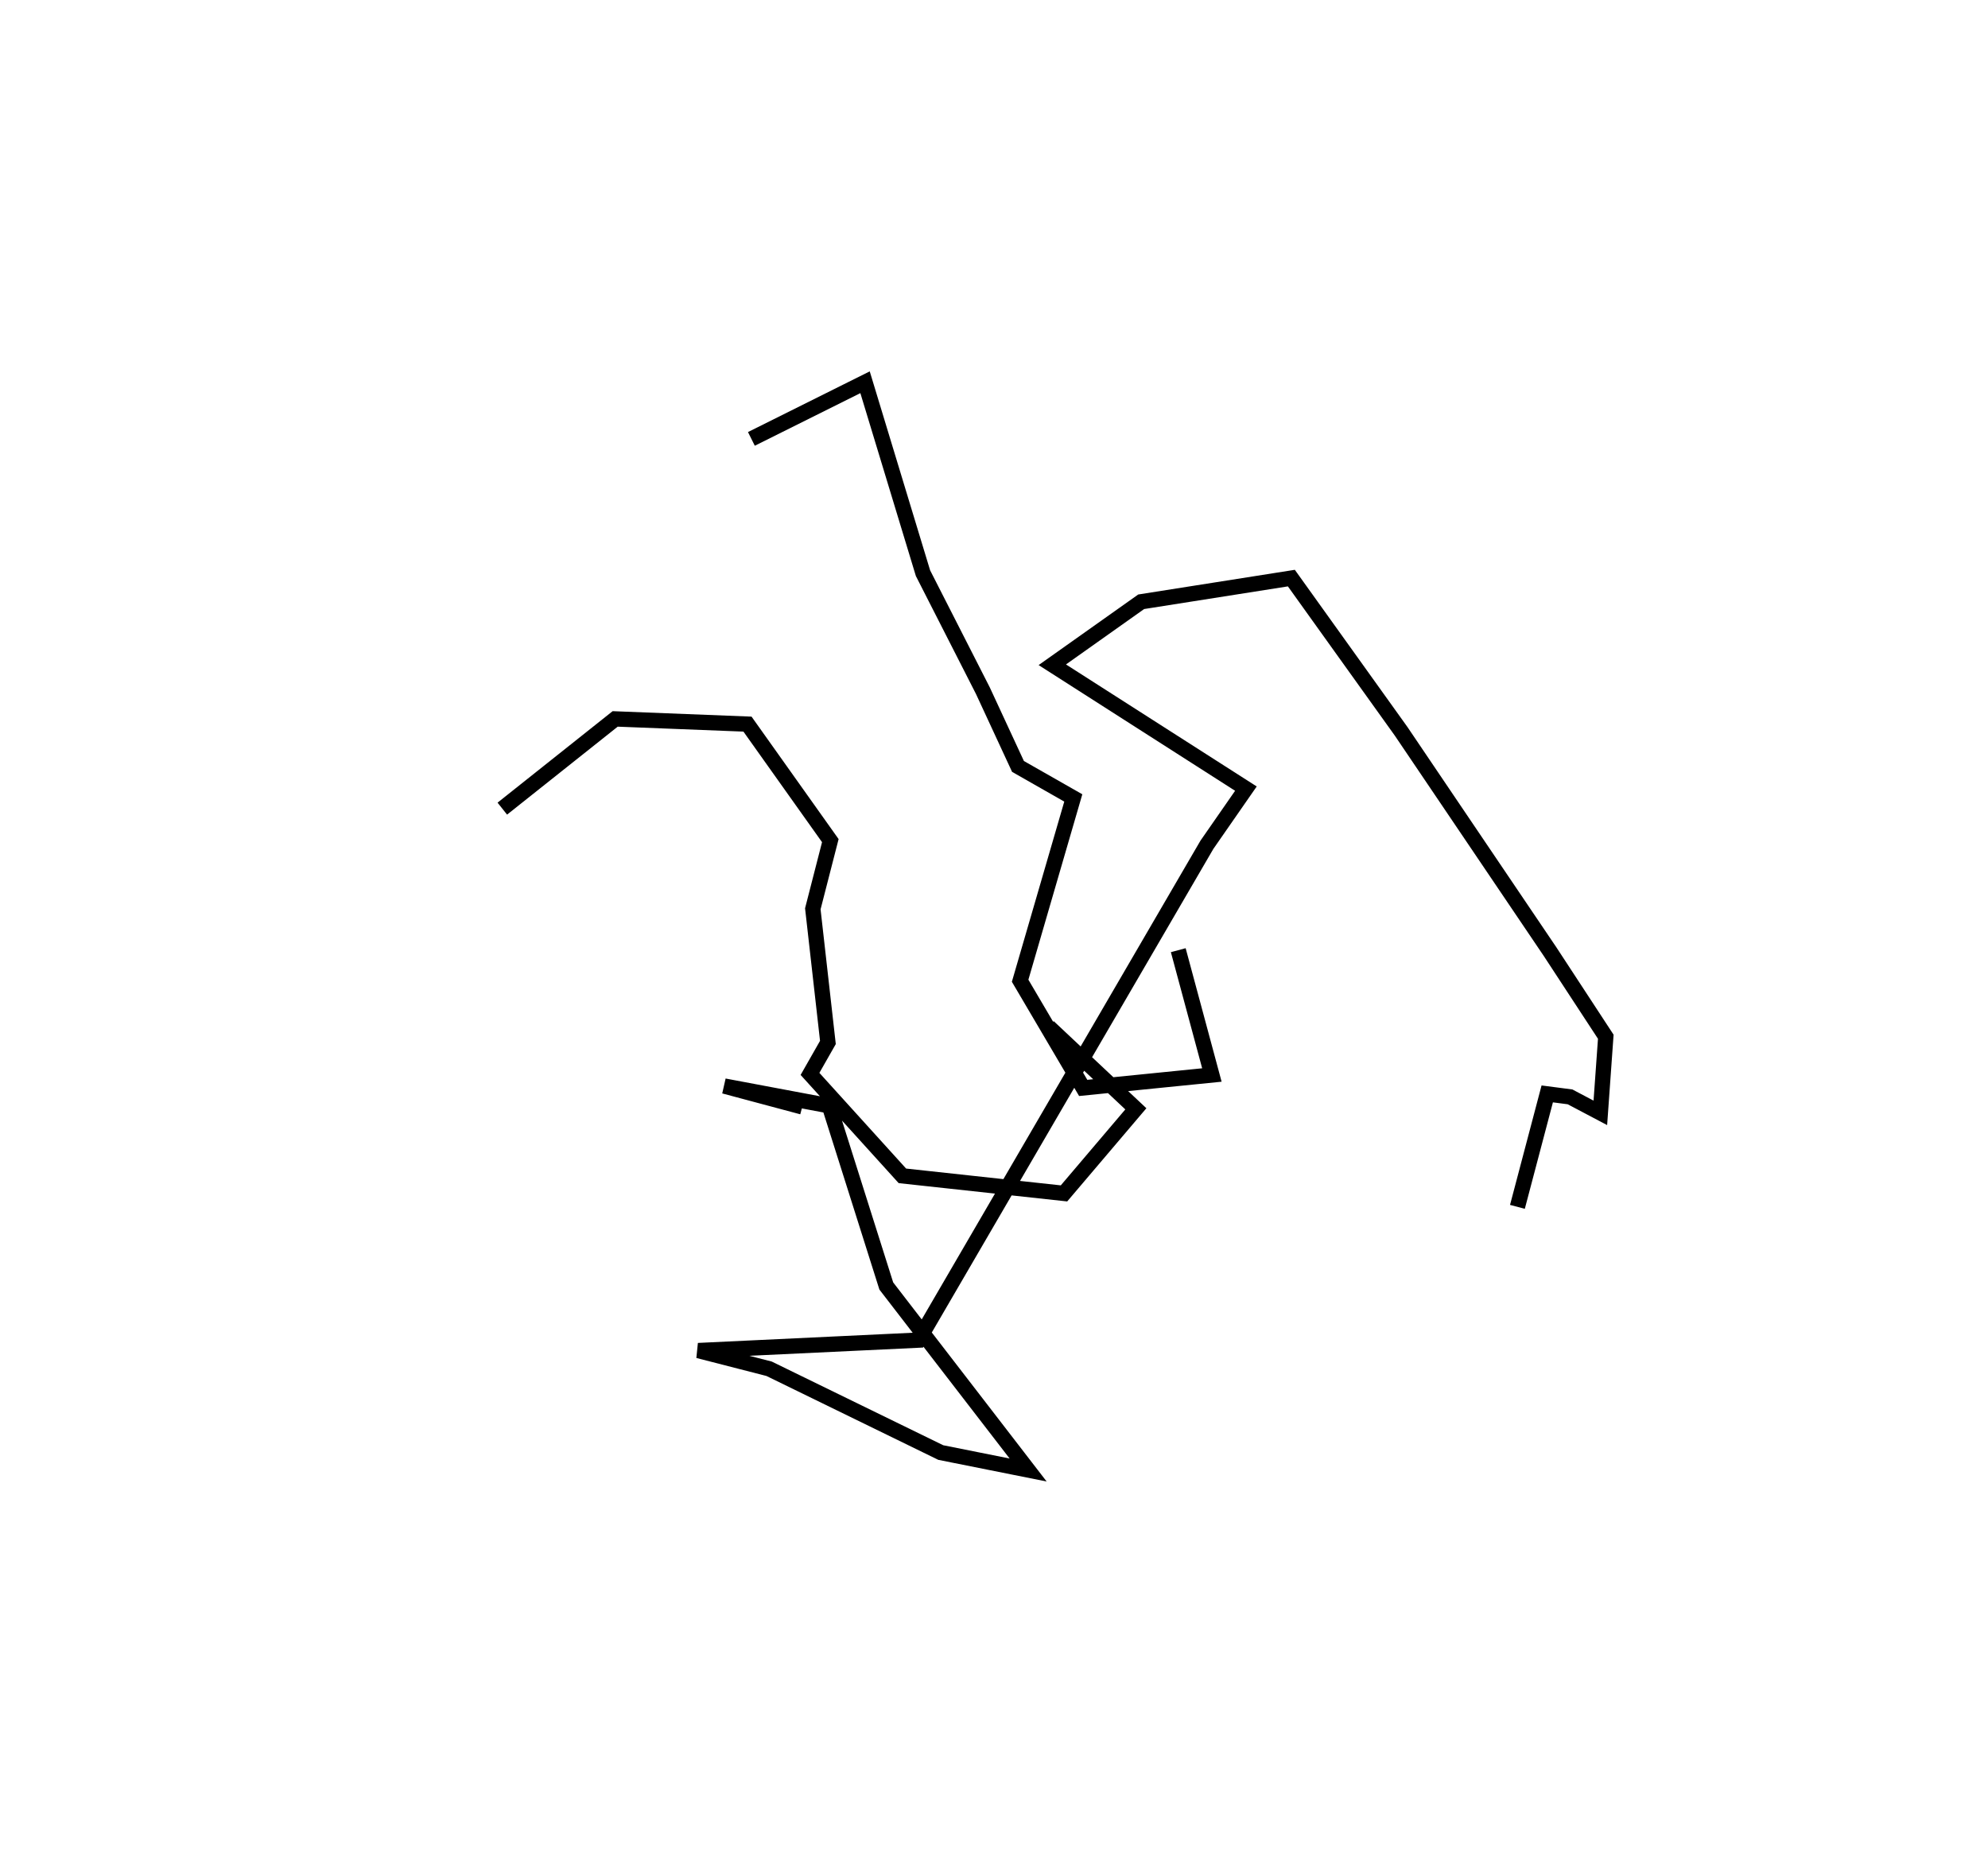 <?xml version="1.0" encoding="utf-8" ?>
<svg baseProfile="full" height="121.14" version="1.1" width="130.013" xmlns="http://www.w3.org/2000/svg" xmlns:ev="http://www.w3.org/2001/xml-events" xmlns:xlink="http://www.w3.org/1999/xlink"><defs /><rect fill="white" height="121.14" width="130.013" x="0" y="0" /><path d="M25,68.443 m0.0,0.0 m7.851,-15.558 l7.381,-5.868 8.653,0.34 l5.417,7.62 -1.145,4.459 l0.987,8.741 -1.171,2.056 l6.042,6.667 10.569,1.148 l4.699,-5.531 -5.712,-5.369 m-19.431,-38.444 l7.433,-3.705 3.789,12.485 l3.917,7.687 2.296,4.954 l3.617,2.06 -3.477,11.955 l4.125,7.01 8.416,-0.845 l-2.199,-8.163 m-24.592,10.25 l-5.103,-1.365 6.873,1.292 l3.727,11.784 9.276,12.035 l-5.712,-1.141 -11.229,-5.48 l-4.632,-1.19 14.404,-0.683 l18.863,-32.398 2.549,-3.67 l-12.662,-8.1 5.813,-4.12 l9.821,-1.548 7.175,10.015 l9.74,14.408 3.648,5.572 l-0.356,4.978 -1.981,-1.046 l-1.492,-0.194 -1.95,7.387 " fill="none" stroke="black" stroke-width="1" /></svg>
